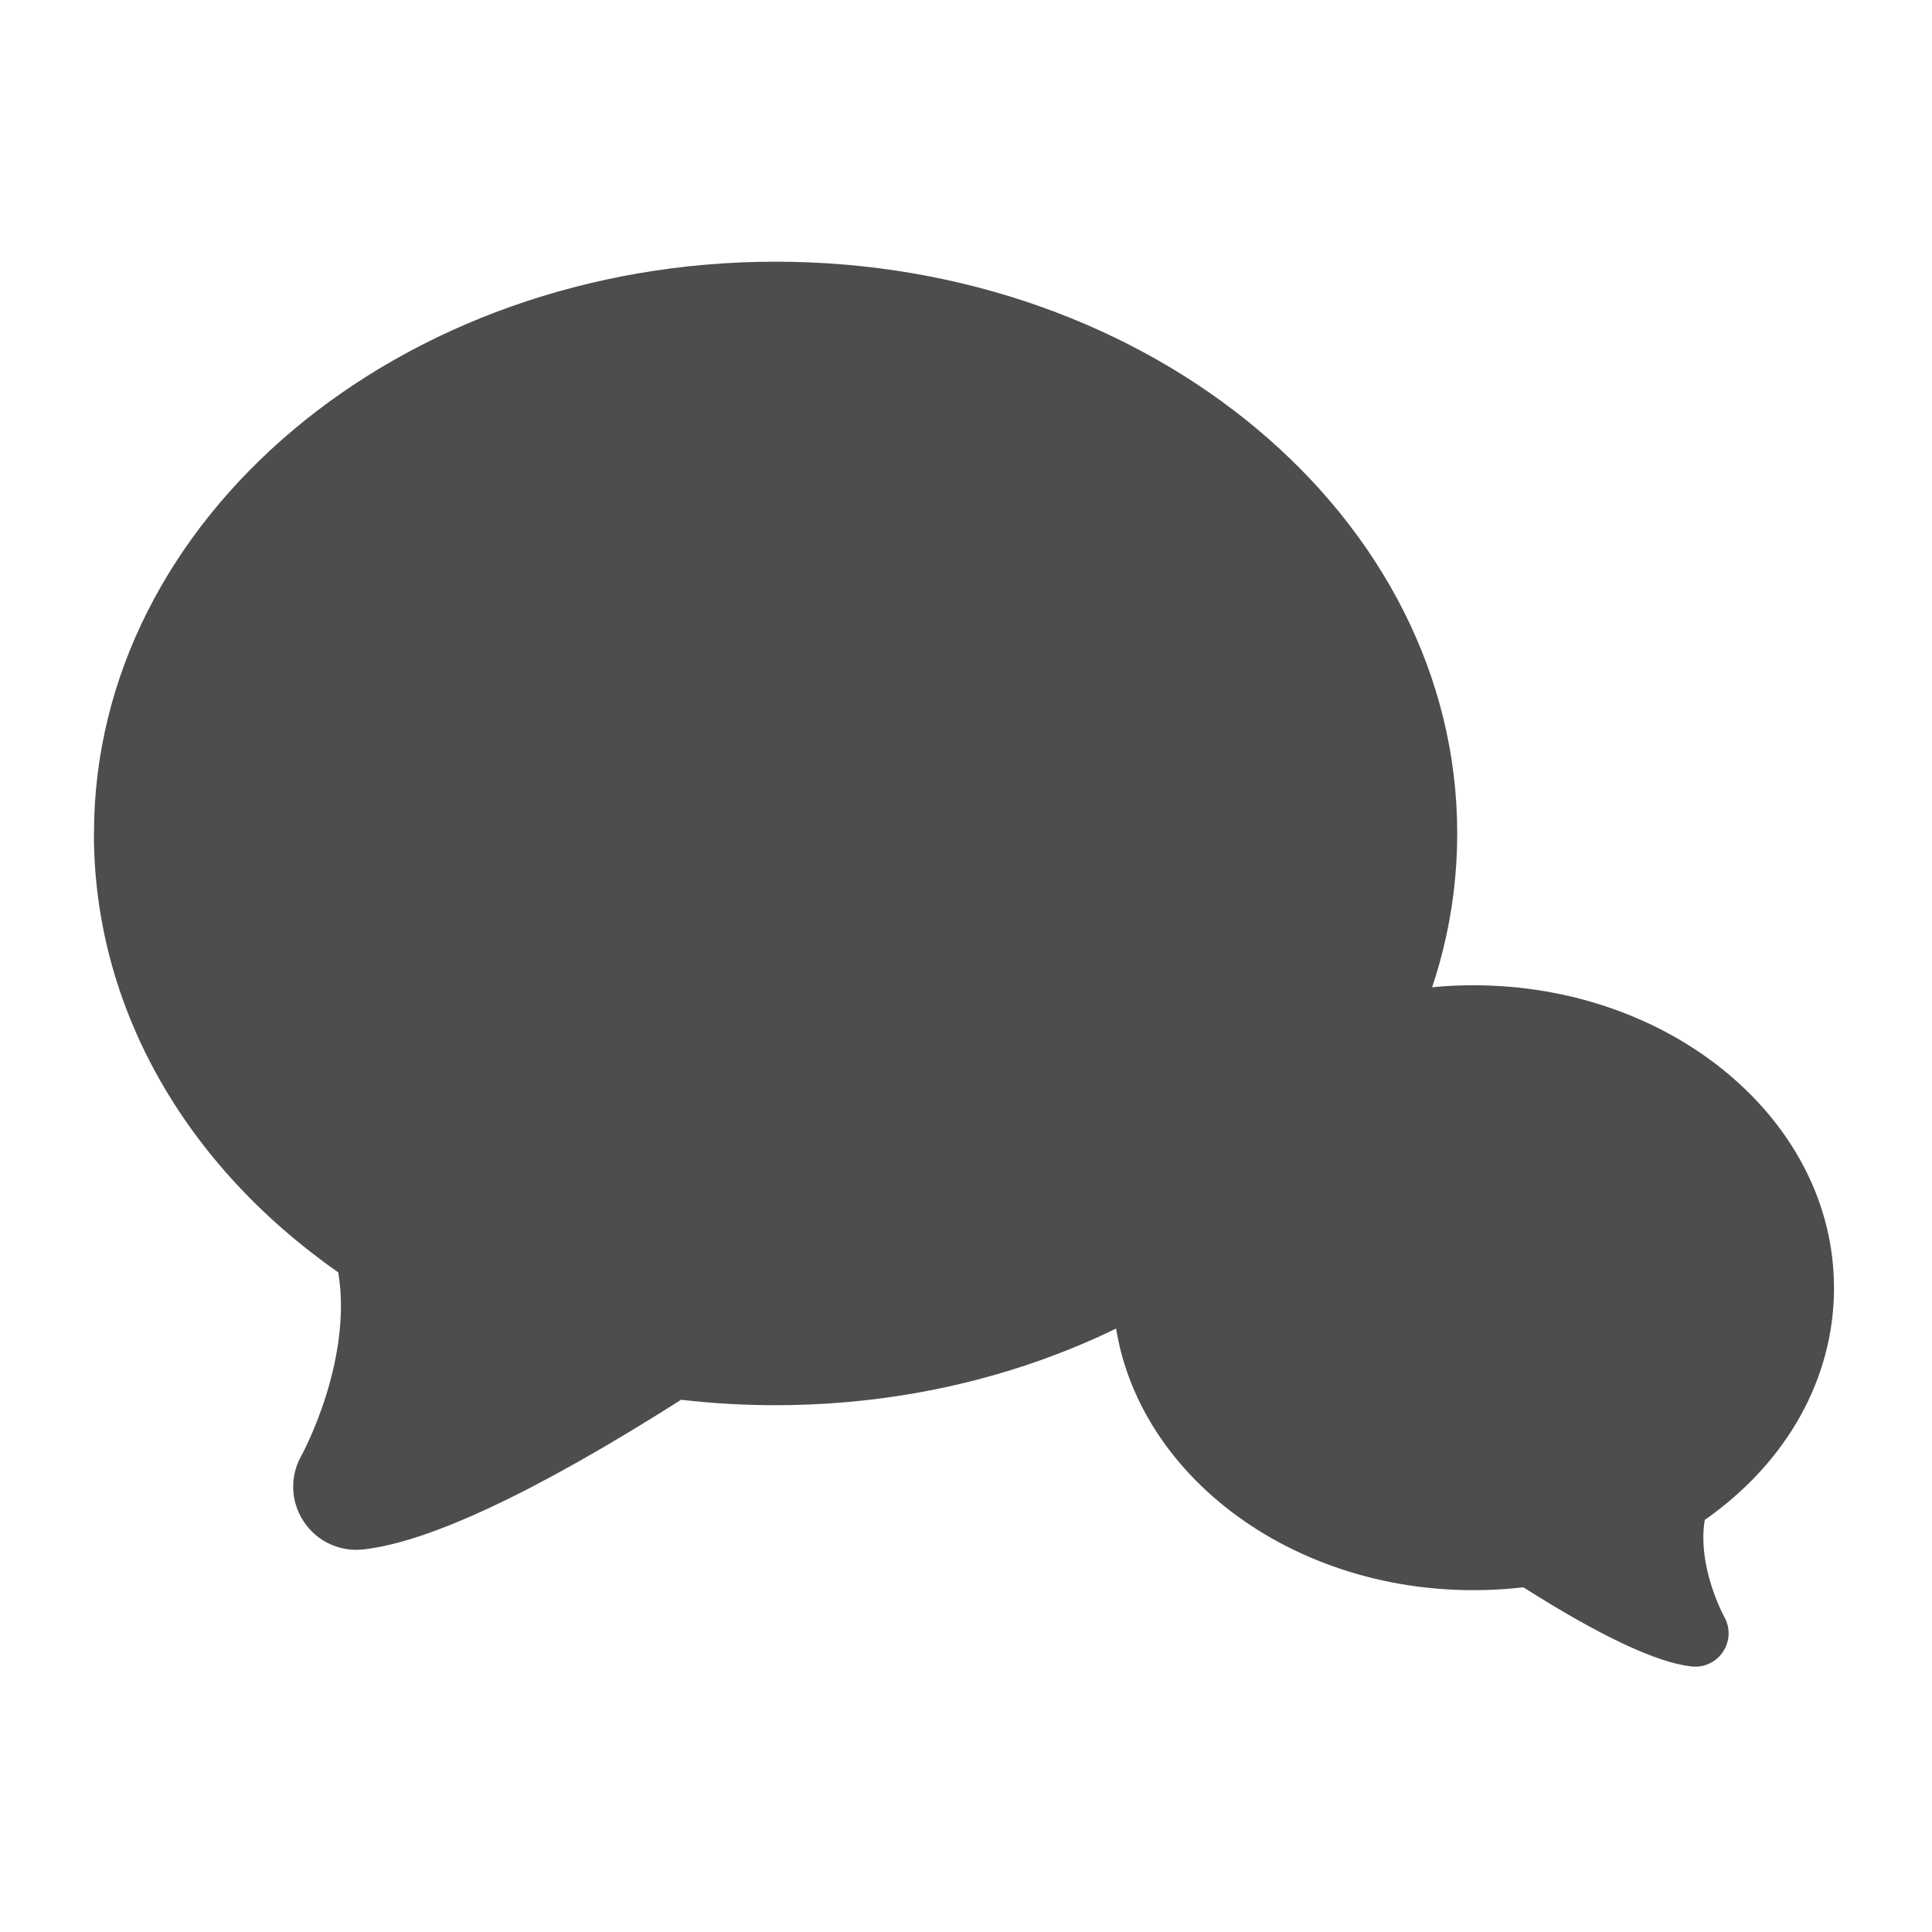 <svg viewBox="0 0 22 22" xmlns="http://www.w3.org/2000/svg" xmlns:xlink="http://www.w3.org/1999/xlink"><path id="a" transform="matrix(.278 0 0 .278 -204.9 -42.69)" d="m740.9 187.7c0-12.91 12.53-23.42 27.92-23.42 15.4 0 27.92 10.5 27.92 23.42 0 12.91-12.53 23.42-27.92 23.42-1.295 0-2.594-0.075-3.871-0.223-5.93 3.767-10.31 5.829-13.02 6.131-0.094 1e-3 -0.189 0.016-0.282 0.016-0.872 0-1.678-0.434-2.159-1.163-0.537-0.815-0.572-1.848-0.094-2.692 0.022-0.04 2.116-3.861 1.512-7.51-6.37-4.458-10.01-10.97-10.01-17.98" fill="#4d4d4d"/><use transform="matrix(-.529 0 0 .529 21.45 9.643)" xlink:href="#a"/></svg>
